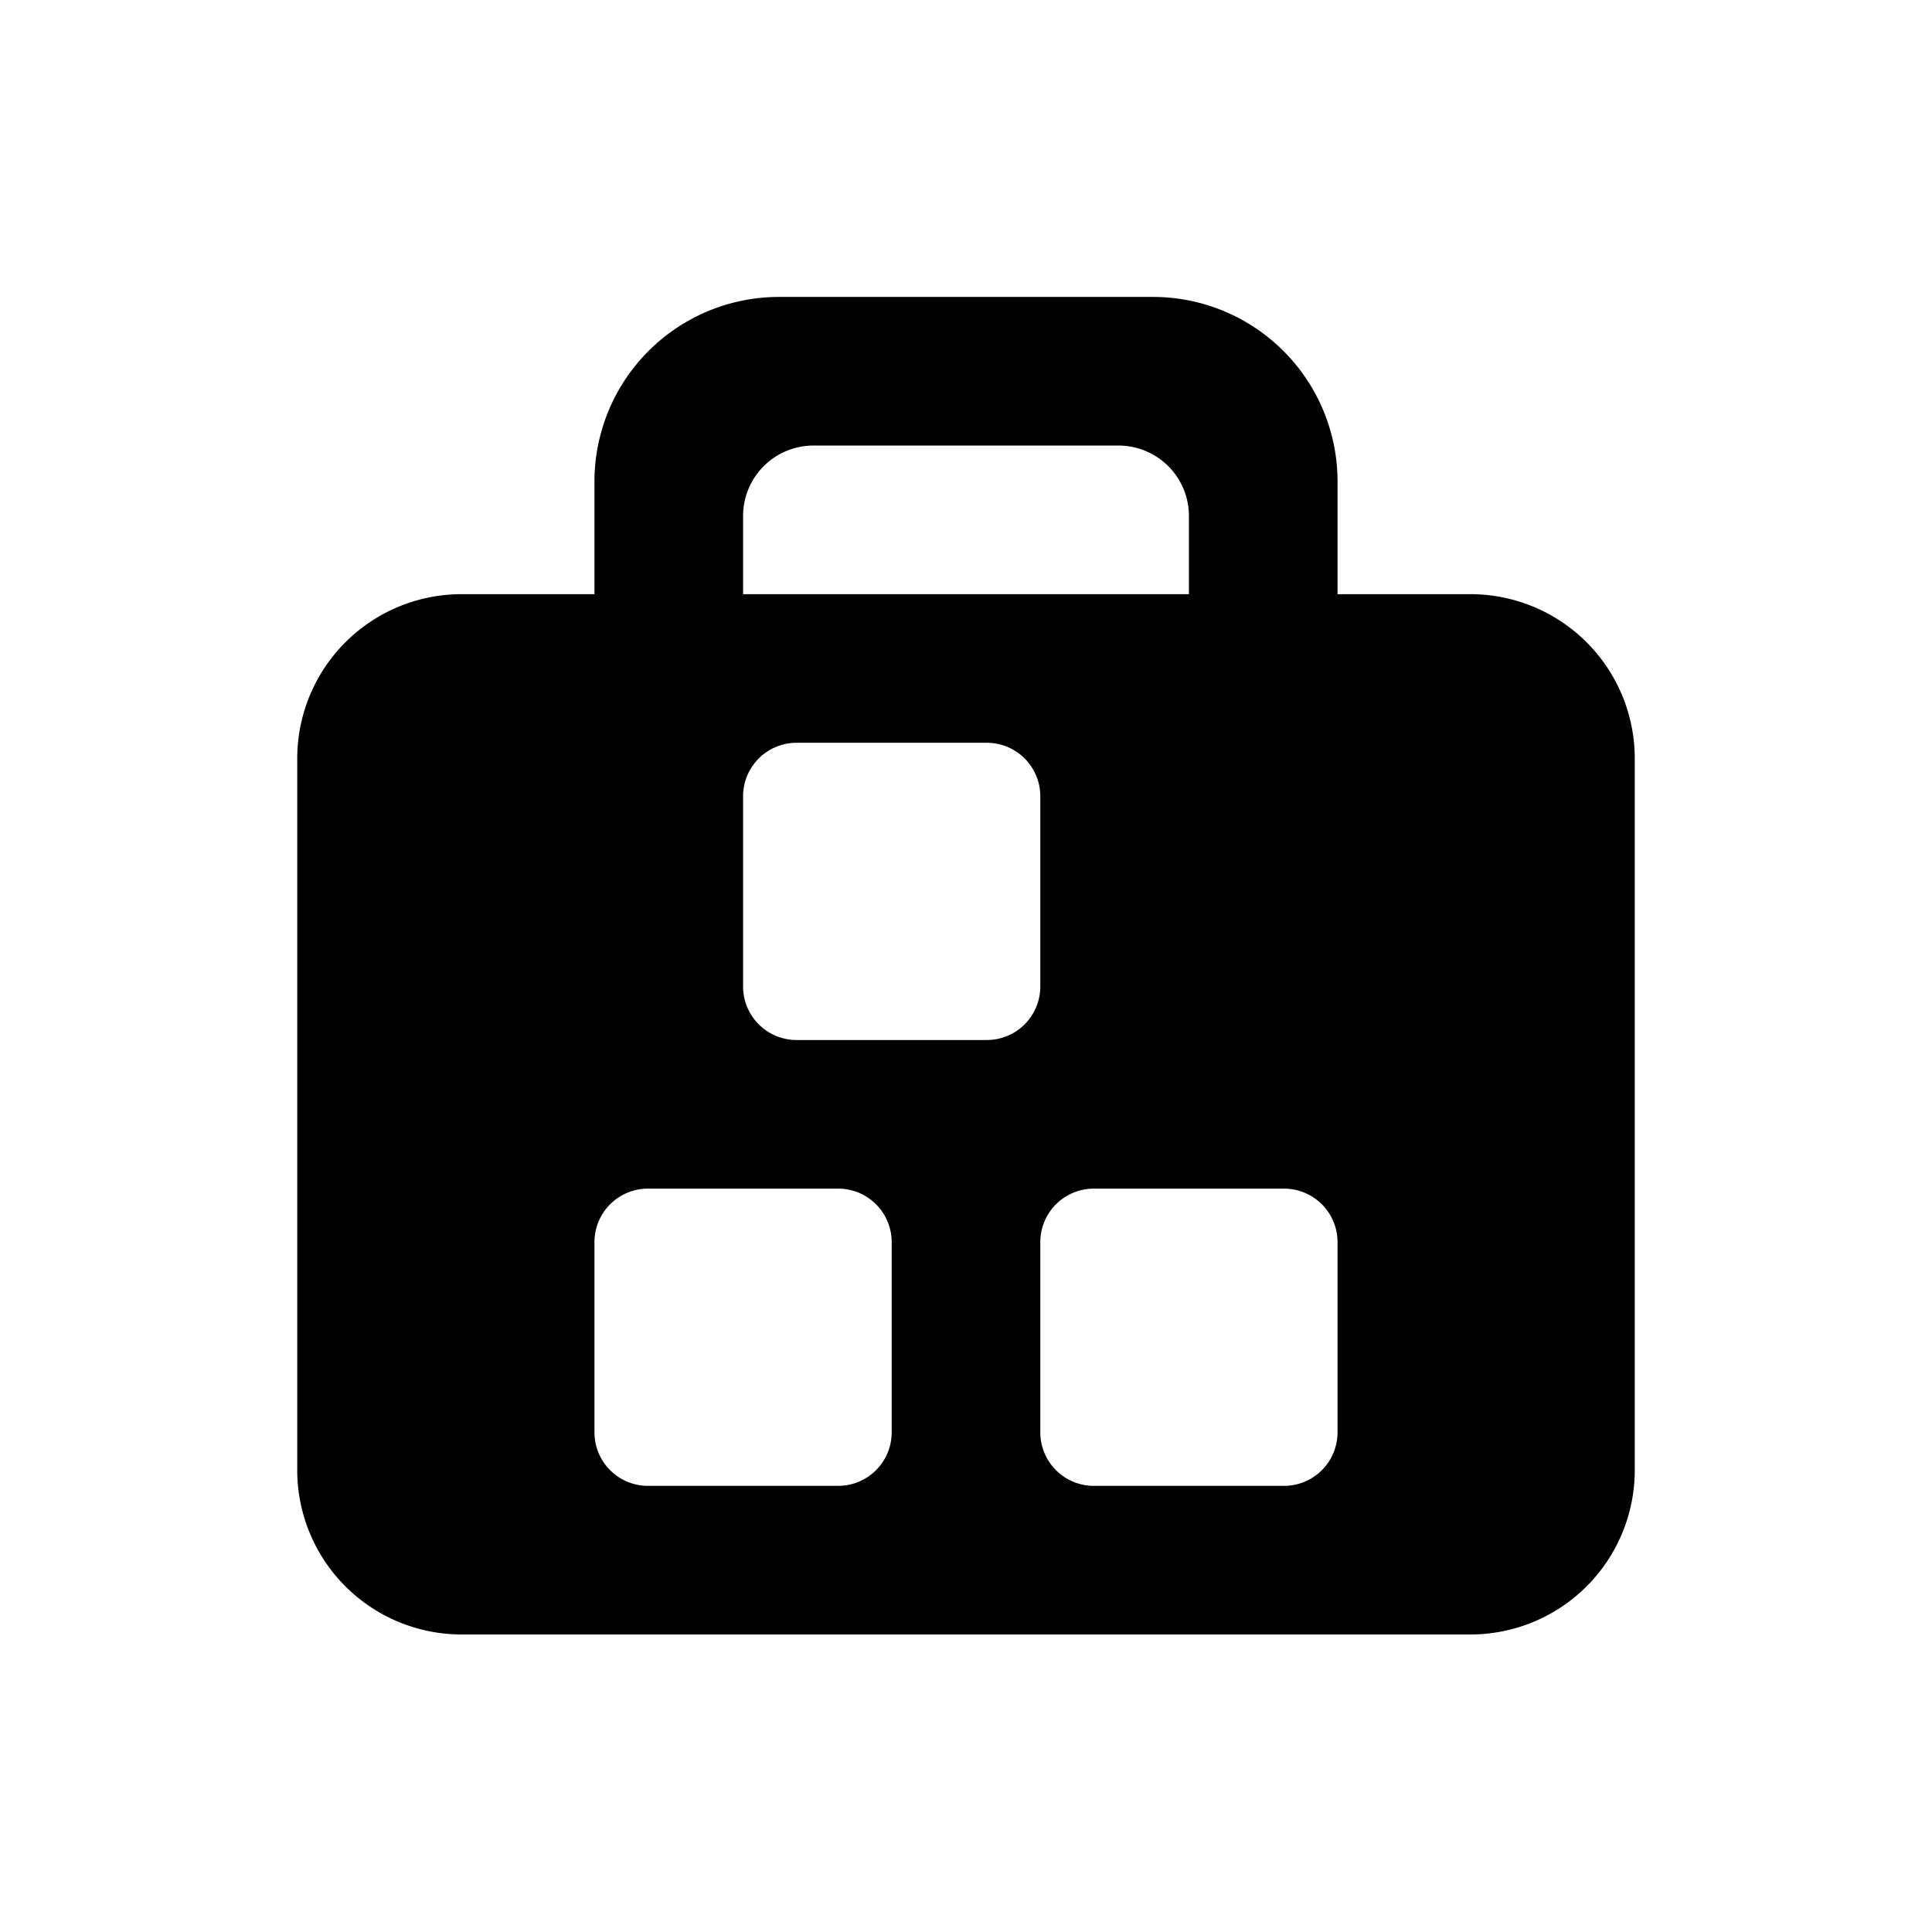 <svg xmlns="http://www.w3.org/2000/svg" viewBox="0 0 13 13"><path d="M9.894 3.998H9V3.24a1.242 1.242 0 0 0-1.242-1.242H5.242A1.242 1.242 0 0 0 4 3.24v.758h-.894A1.106 1.106 0 0 0 2 5.104v4.788a1.106 1.106 0 0 0 1.106 1.106h6.788A1.106 1.106 0 0 0 11 9.892V5.104a1.106 1.106 0 0 0-1.106-1.106zM5 3.472a.474.474 0 0 1 .474-.474h2.052A.474.474 0 0 1 8 3.472v.526H5zm1 6.166a.36.36 0 0 1-.36.36H4.36a.36.36 0 0 1-.36-.36v-1.28a.36.36 0 0 1 .36-.36h1.28a.36.36 0 0 1 .36.36zm.64-2.64H5.36a.36.36 0 0 1-.36-.36v-1.28a.36.36 0 0 1 .36-.36h1.28a.36.36 0 0 1 .36.36v1.28a.36.36 0 0 1-.36.36zM9 9.638a.36.36 0 0 1-.36.36H7.36a.36.36 0 0 1-.36-.36v-1.28a.36.36 0 0 1 .36-.36h1.28a.36.36 0 0 1 .36.36z"/></svg>